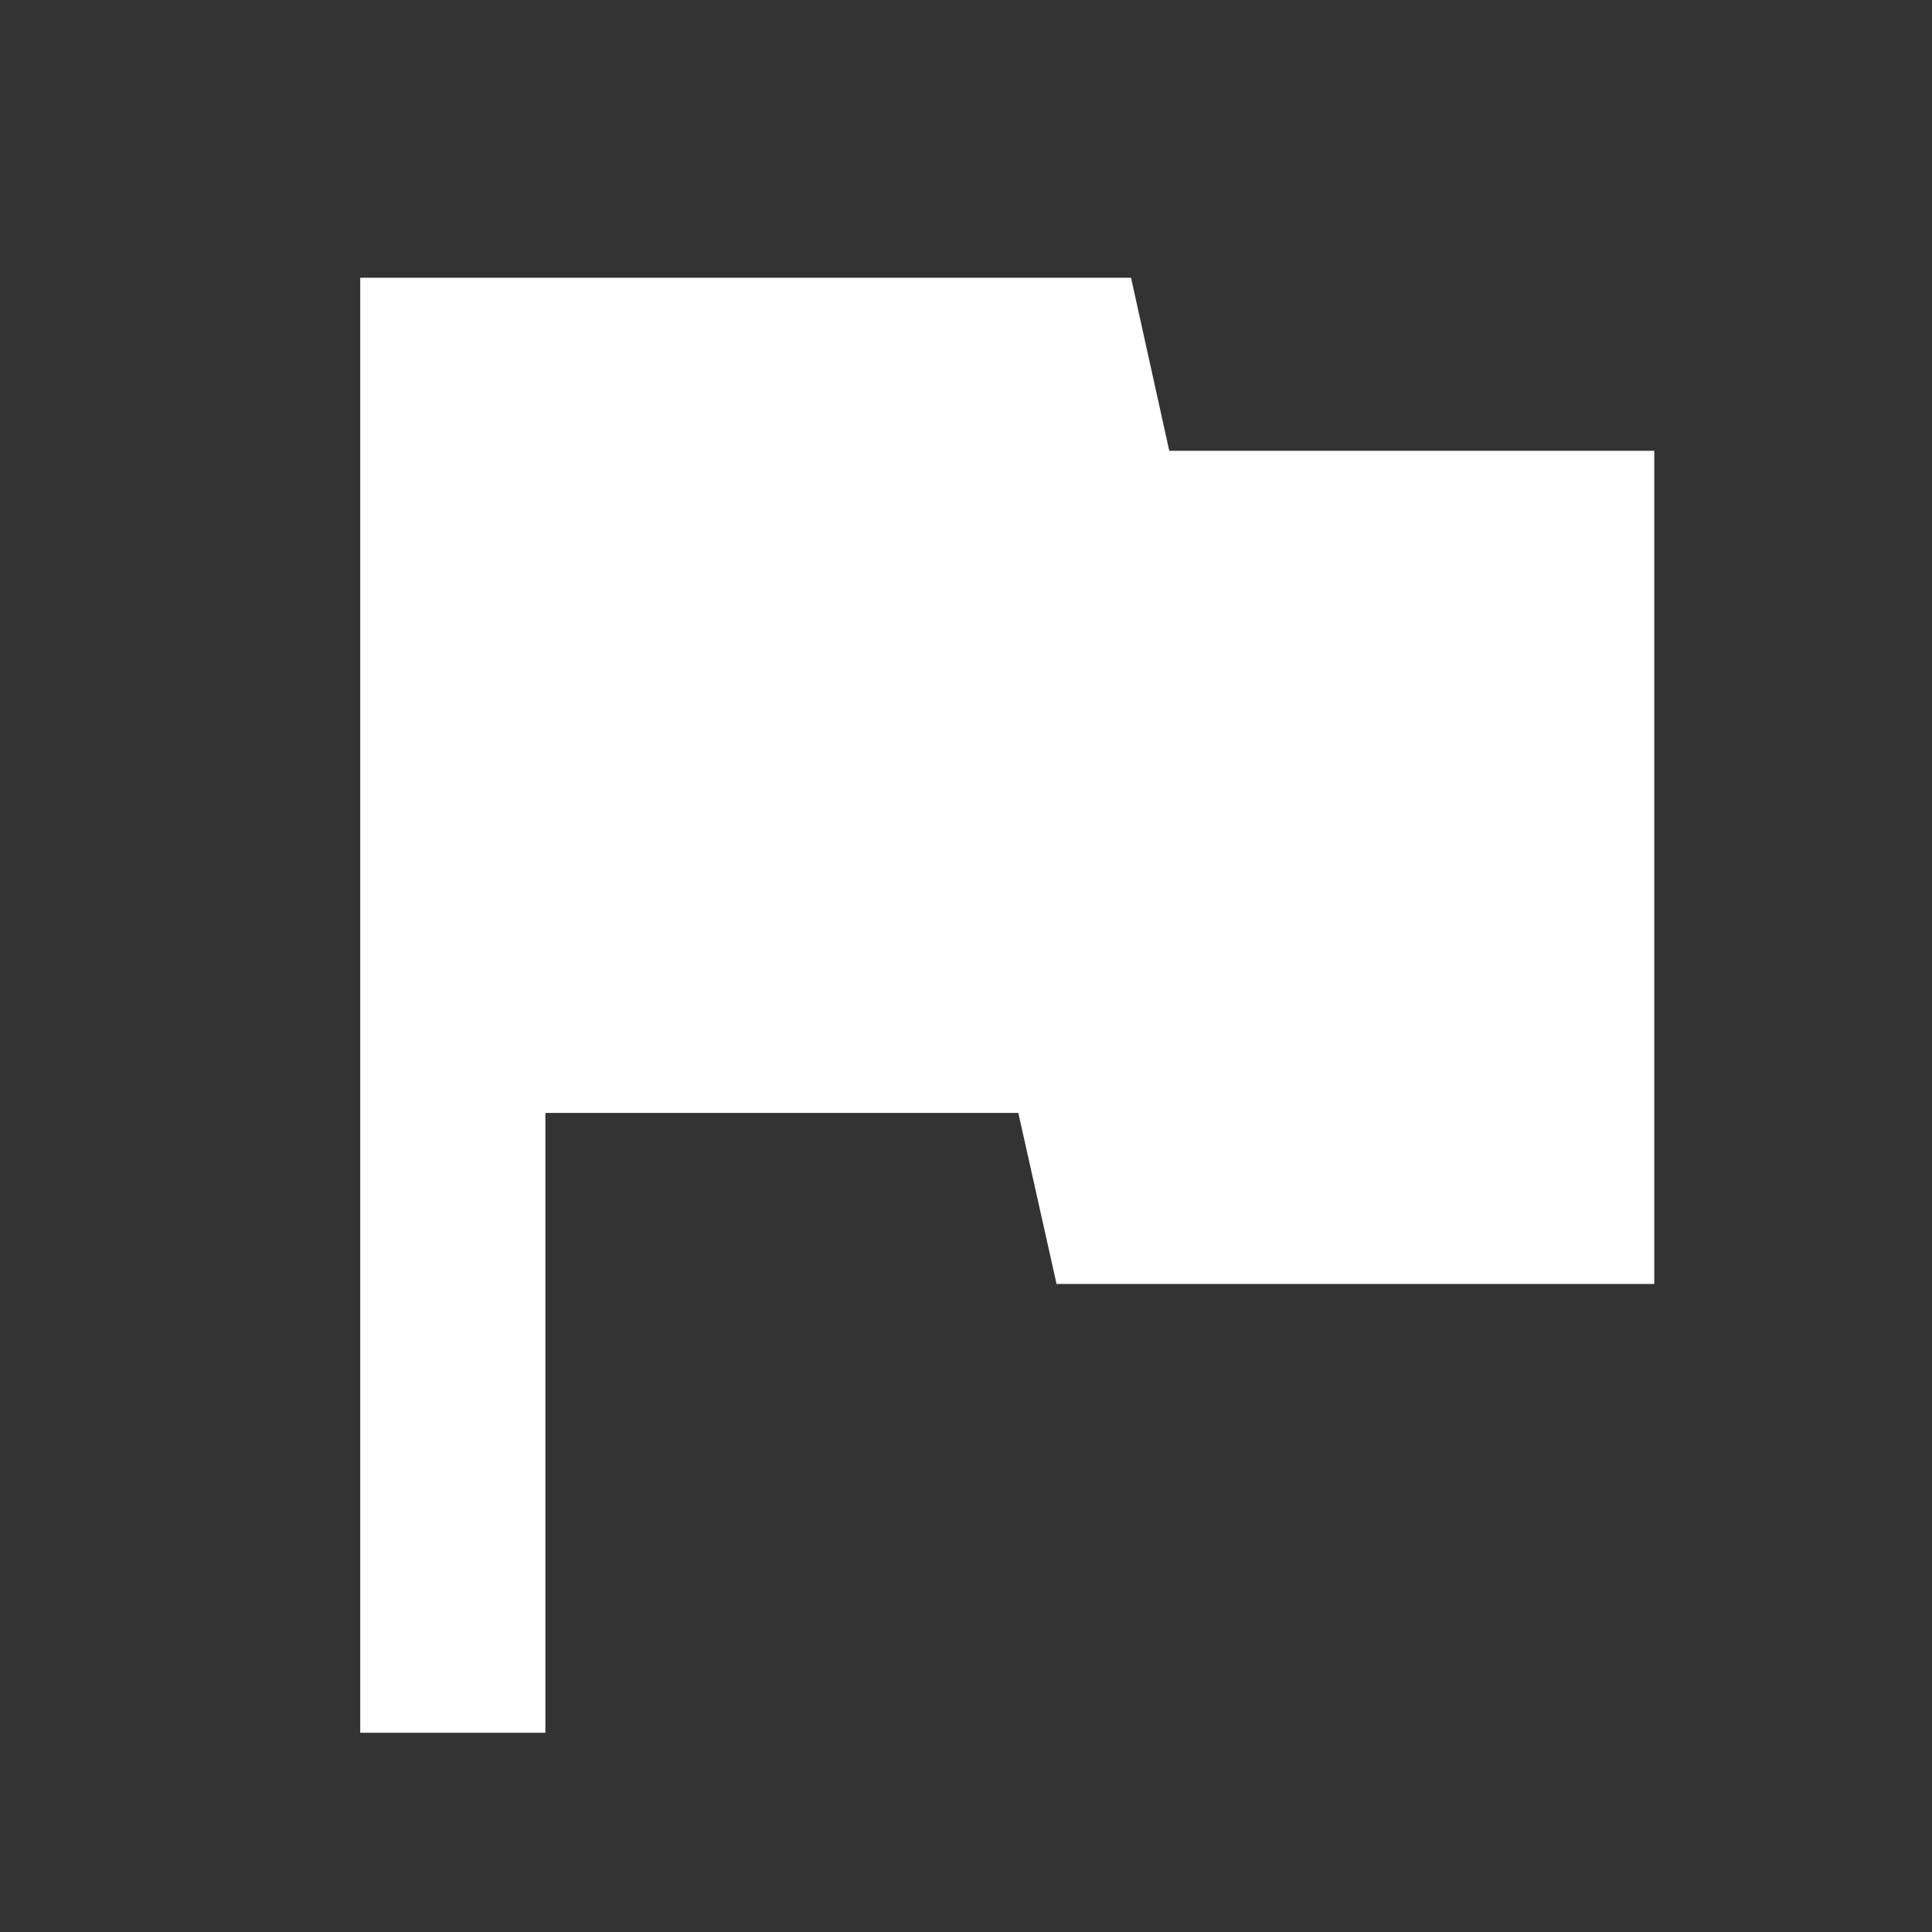 <svg xmlns="http://www.w3.org/2000/svg" xmlns:svg="http://www.w3.org/2000/svg" id="svg4" width="48" height="48" version="1.1"><rect width="100%" height="100%" fill="#333333" stroke="none"/><path style="fill:#fff" id="path2" d="M8.95 43.05V6.9H28.1l.95 4.3H41.1v20.7H26.25l-.95-4.25H13.55v15.4Z"/></svg>